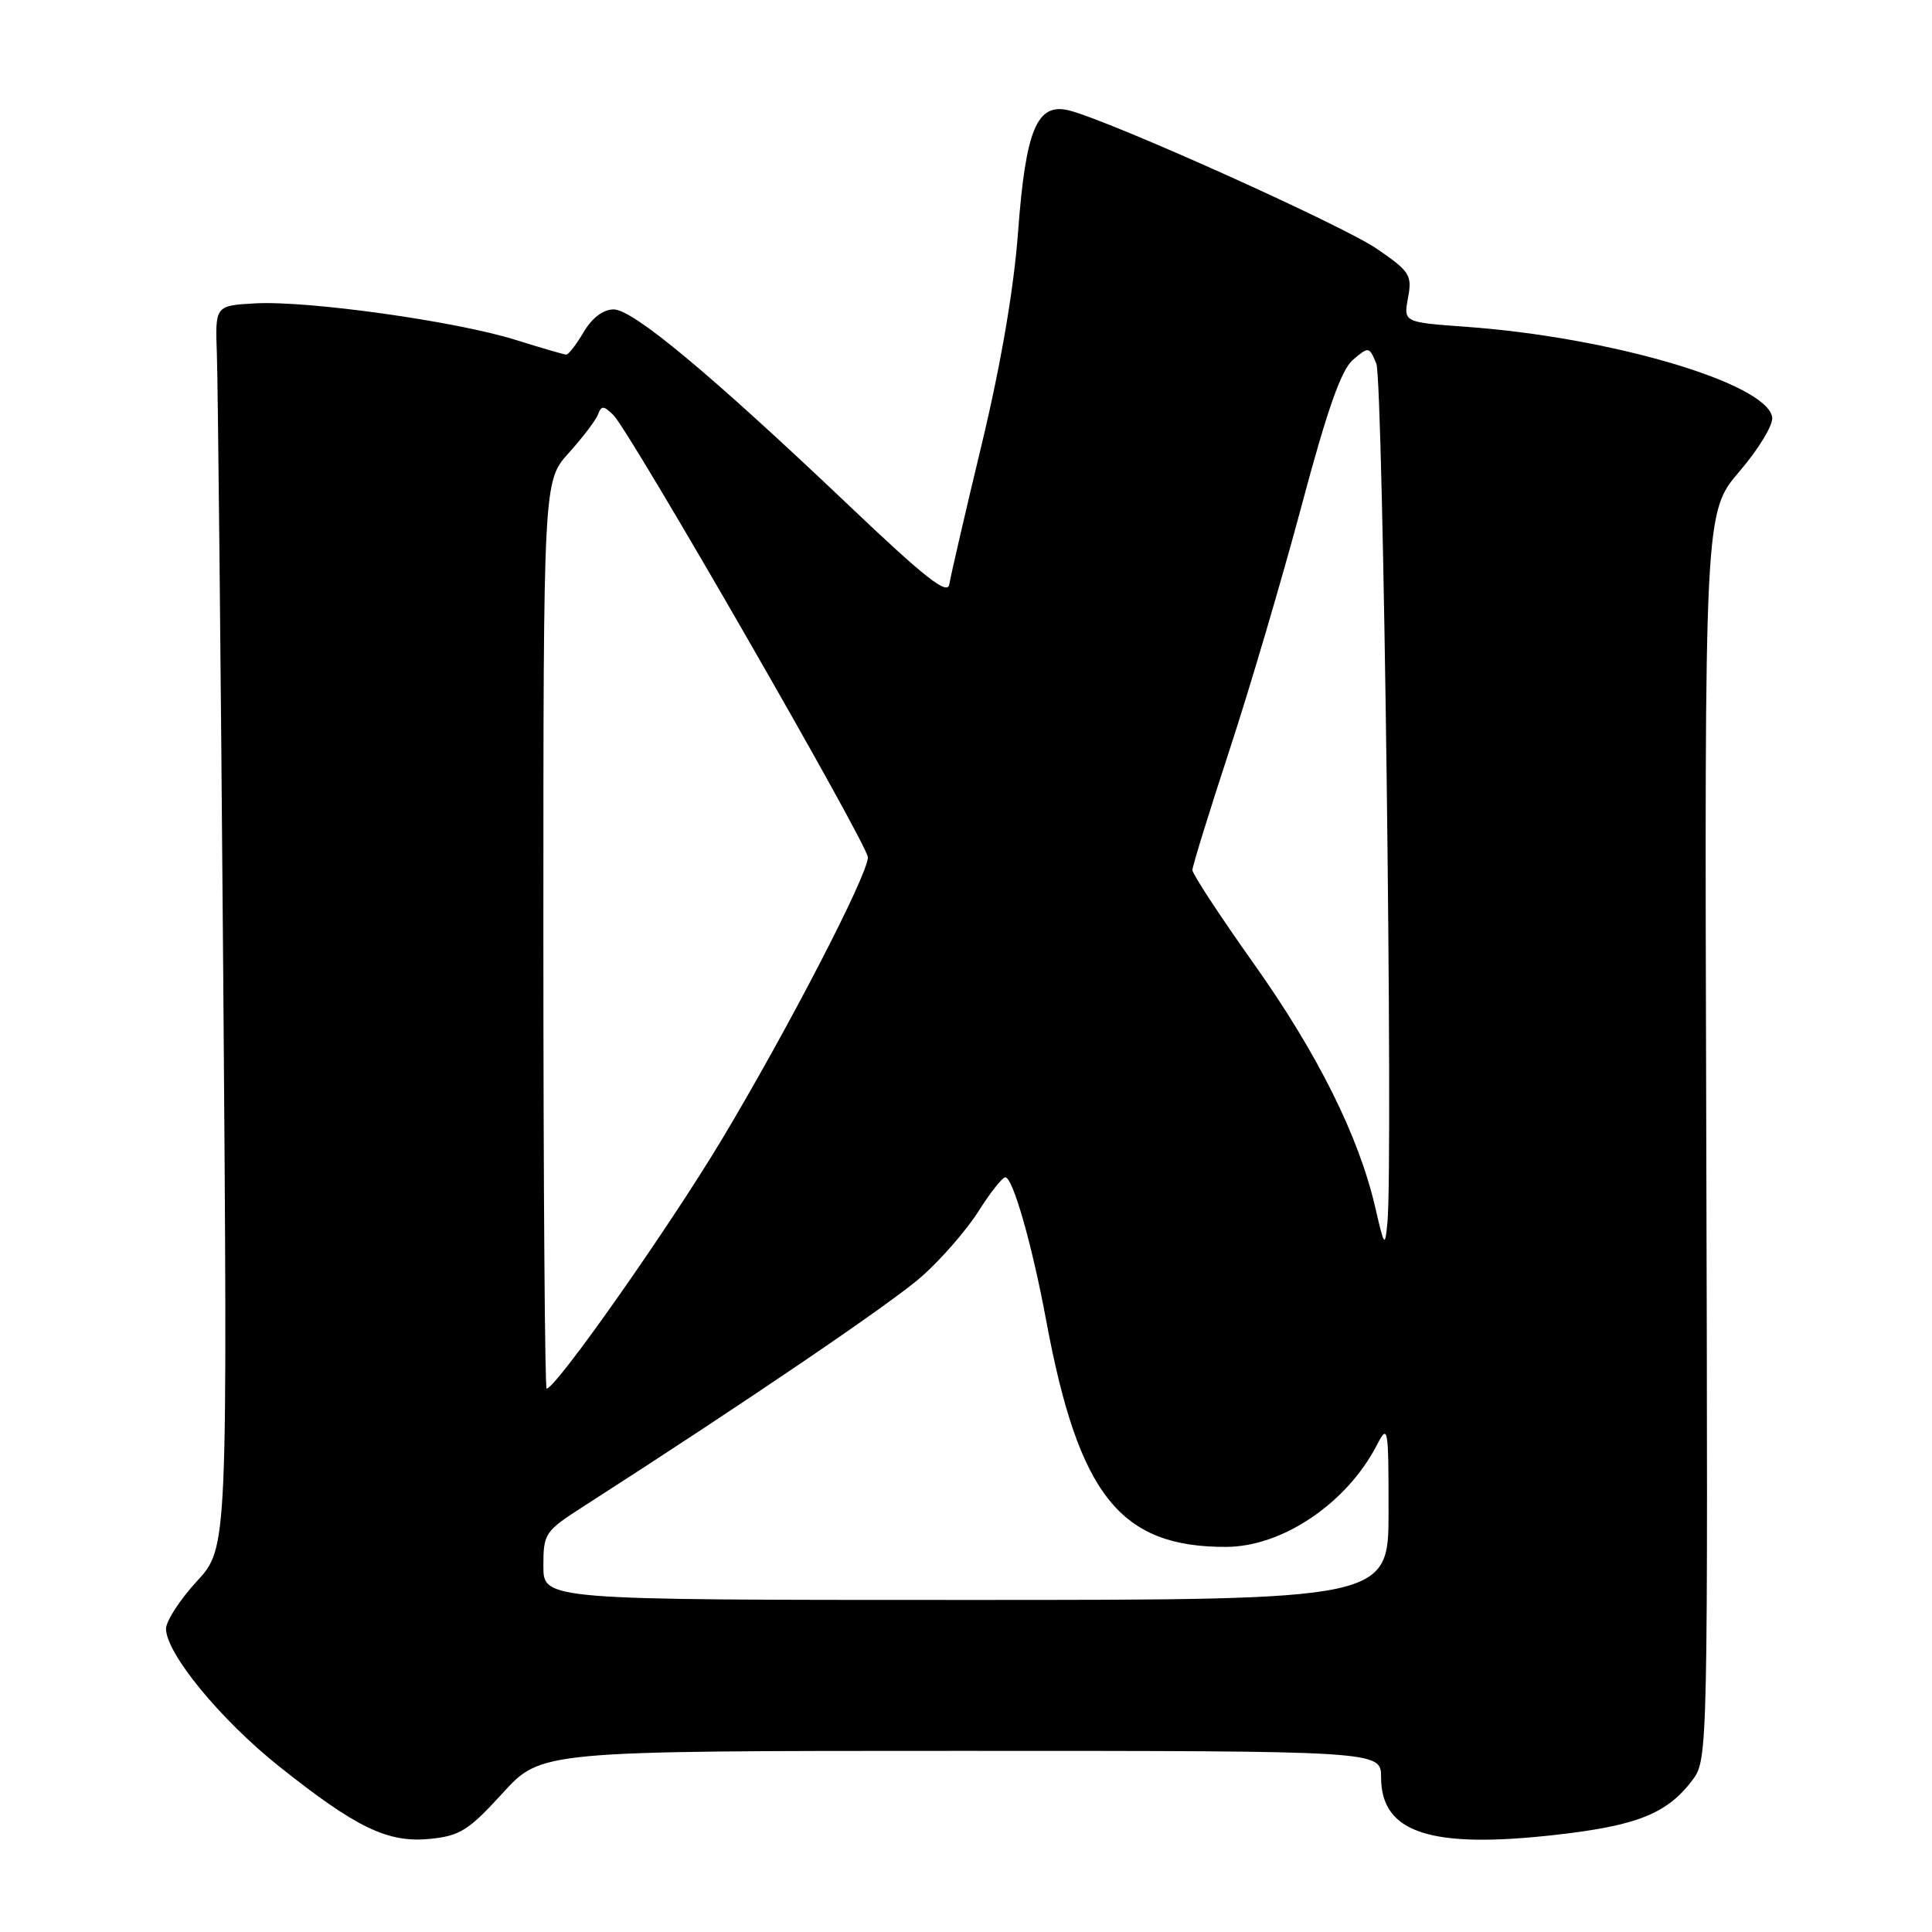 <?xml version="1.0" encoding="UTF-8" standalone="no"?>
<!DOCTYPE svg PUBLIC "-//W3C//DTD SVG 1.1//EN" "http://www.w3.org/Graphics/SVG/1.1/DTD/svg11.dtd" >
<svg xmlns="http://www.w3.org/2000/svg" xmlns:xlink="http://www.w3.org/1999/xlink" version="1.1" viewBox="0 0 256 256">
 <g >
 <path fill="currentColor"
d=" M 66.60 237.60 C 71.71 232.00 71.71 232.00 127.35 232.00 C 183.00 232.00 183.00 232.00 183.00 235.50 C 183.00 242.88 189.55 245.02 206.29 243.11 C 217.00 241.89 220.96 240.29 224.31 235.80 C 226.29 233.13 226.32 231.91 226.09 150.49 C 225.85 67.89 225.85 67.89 230.50 62.45 C 233.10 59.41 235.01 56.23 234.82 55.25 C 233.99 50.74 213.42 44.68 194.23 43.30 C 185.97 42.70 185.97 42.70 186.57 39.46 C 187.13 36.47 186.82 35.97 182.46 32.98 C 177.94 29.86 147.11 16.00 141.68 14.64 C 137.41 13.56 135.92 17.09 134.90 30.72 C 134.34 38.29 132.62 48.31 130.06 58.97 C 127.87 68.06 125.96 76.36 125.79 77.42 C 125.56 78.92 122.64 76.63 112.50 66.99 C 94.14 49.55 83.88 41.00 81.31 41.00 C 79.93 41.00 78.45 42.12 77.34 44.00 C 76.37 45.65 75.33 46.99 75.03 46.99 C 74.74 46.98 71.71 46.10 68.29 45.03 C 60.43 42.56 40.68 39.80 33.77 40.20 C 28.50 40.50 28.50 40.50 28.74 47.00 C 28.87 50.58 29.25 87.61 29.58 129.29 C 30.17 205.09 30.17 205.09 26.09 209.52 C 23.84 211.96 22.00 214.80 22.00 215.82 C 22.00 219.08 29.24 227.89 36.99 234.06 C 47.25 242.23 51.40 244.22 57.00 243.66 C 60.95 243.26 62.13 242.51 66.60 237.60 Z  M 72.00 207.51 C 72.00 203.19 72.20 202.89 77.25 199.65 C 98.80 185.81 118.24 172.60 122.16 169.12 C 124.73 166.84 128.10 162.96 129.66 160.49 C 131.22 158.02 132.82 156.00 133.21 156.00 C 134.21 156.00 136.77 164.97 138.63 175.00 C 142.93 198.12 148.43 205.03 162.50 204.97 C 169.94 204.94 178.45 199.19 182.43 191.50 C 183.92 188.63 183.99 189.00 183.99 200.25 C 184.00 212.00 184.00 212.00 128.00 212.00 C 72.00 212.00 72.00 212.00 72.00 207.51 Z  M 72.00 123.87 C 72.00 63.74 72.00 63.74 75.37 60.01 C 77.22 57.96 78.97 55.66 79.25 54.89 C 79.68 53.72 80.01 53.74 81.28 55.00 C 83.51 57.21 115.00 111.93 115.00 113.60 C 115.00 115.91 104.38 136.42 95.64 151.00 C 88.54 162.82 73.65 184.00 72.43 184.00 C 72.20 184.00 72.00 156.94 72.00 123.87 Z  M 182.23 160.00 C 180.05 150.56 174.60 139.62 166.14 127.70 C 161.66 121.39 158.00 115.80 158.00 115.29 C 158.00 114.78 160.21 107.64 162.90 99.43 C 165.60 91.22 169.90 76.62 172.47 67.00 C 175.87 54.25 177.72 49.01 179.27 47.68 C 181.35 45.90 181.43 45.91 182.37 48.18 C 183.28 50.36 184.62 154.07 183.84 162.00 C 183.52 165.34 183.44 165.24 182.23 160.00 Z "/>
</g>
</svg>